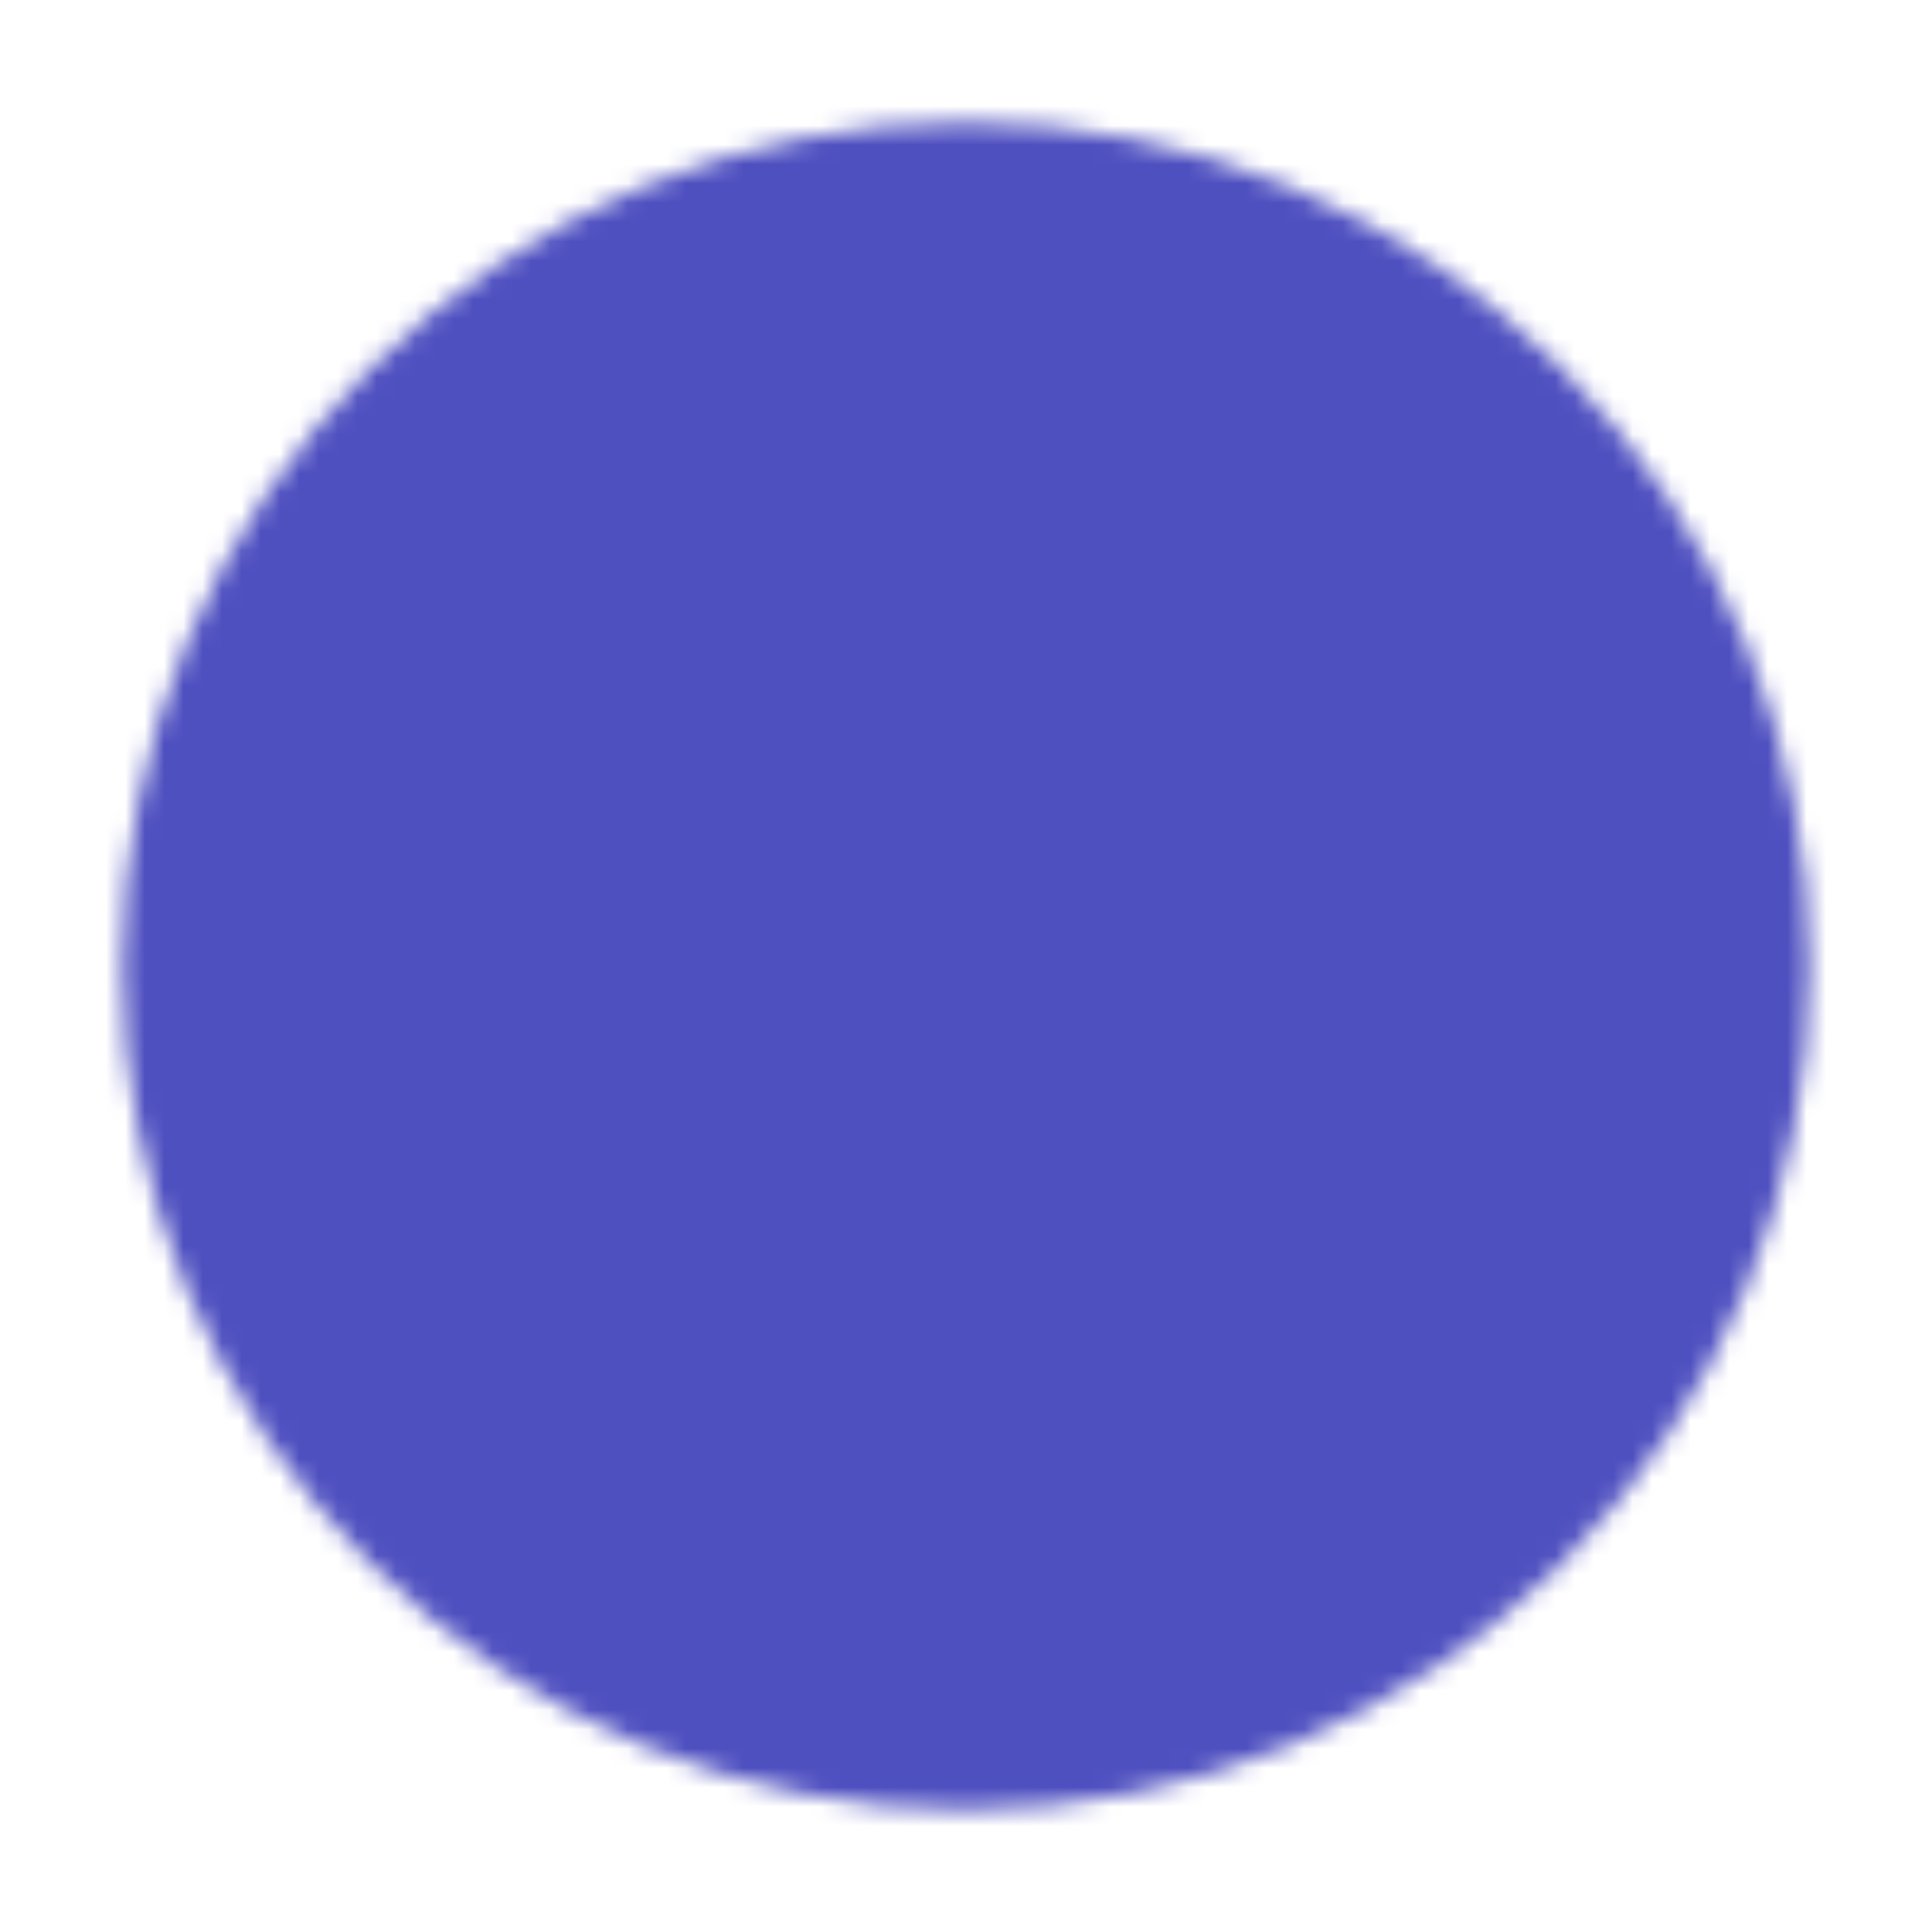 <svg width="100" height="100" viewBox="0 0 100 100" fill="none" xmlns="http://www.w3.org/2000/svg">
<mask id="mask0_118_603" style="mask-type:luminance" maskUnits="userSpaceOnUse" x="6" y="6" width="88" height="88">
<path d="M49.999 91.667C55.471 91.674 60.892 90.599 65.948 88.505C71.004 86.411 75.597 83.338 79.461 79.463C83.336 75.598 86.409 71.005 88.504 65.949C90.598 60.893 91.672 55.473 91.665 50C91.672 44.527 90.598 39.107 88.503 34.051C86.409 28.995 83.336 24.402 79.461 20.538C75.597 16.663 71.004 13.59 65.948 11.495C60.892 9.401 55.471 8.326 49.999 8.334C44.526 8.327 39.106 9.401 34.05 11.495C28.994 13.59 24.401 16.663 20.536 20.538C16.661 24.402 13.588 28.995 11.494 34.051C9.4 39.107 8.325 44.527 8.332 50C8.325 55.473 9.4 60.893 11.494 65.949C13.588 71.005 16.661 75.598 20.536 79.463C24.401 83.338 28.994 86.41 34.05 88.505C39.106 90.599 44.526 91.674 49.999 91.667Z" fill="white" stroke="white" stroke-width="4" stroke-linejoin="round"/>
<path d="M33.332 50L45.832 62.5L70.832 37.5" stroke="black" stroke-width="4" stroke-linecap="round" stroke-linejoin="round"/>
</mask>
<g mask="url(#mask0_118_603)">
<path d="M0 0H100V100H0V0Z" fill="#4F50C0"/>
</g>
</svg>
